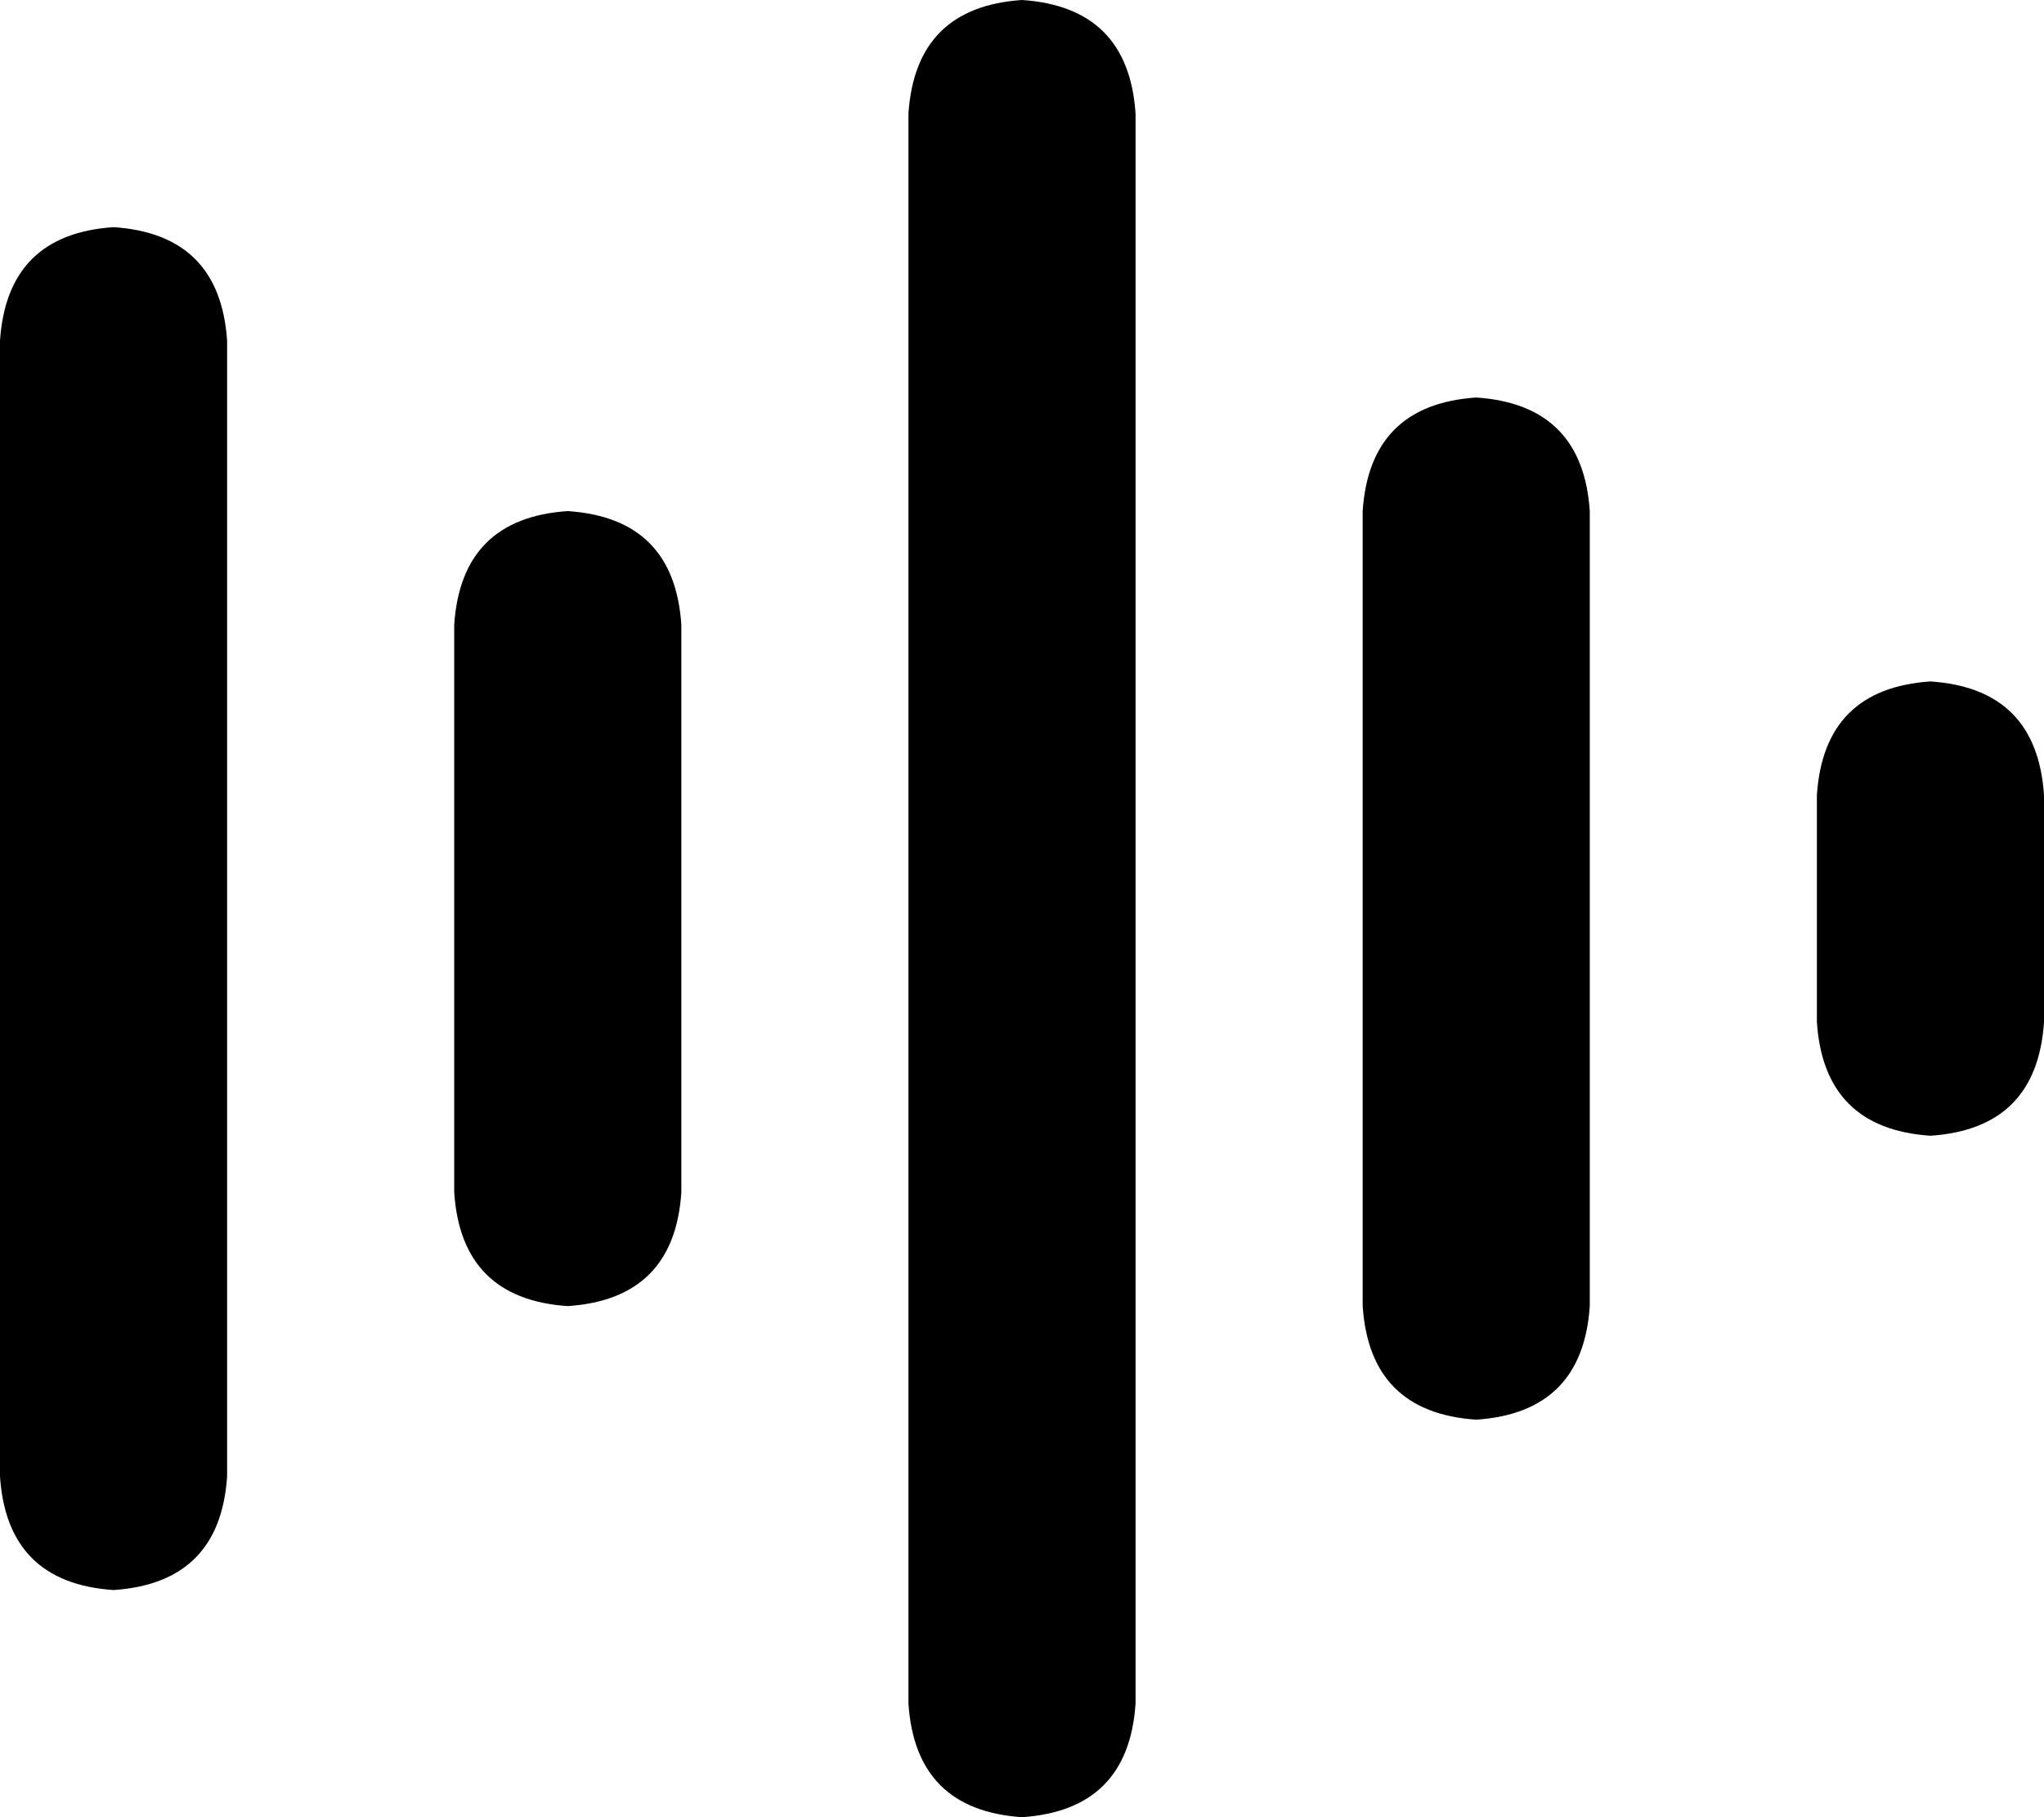 <svg xmlns="http://www.w3.org/2000/svg" viewBox="0 0 288 256">
    <path d="M 144 0 Q 159 1 160 16 L 160 240 Q 159 255 144 256 Q 129 255 128 240 L 128 16 Q 129 1 144 0 L 144 0 Z M 16 32 Q 31 33 32 48 L 32 208 Q 31 223 16 224 Q 1 223 0 208 L 0 48 Q 1 33 16 32 L 16 32 Z M 208 56 Q 223 57 224 72 L 224 184 Q 223 199 208 200 Q 193 199 192 184 L 192 72 Q 193 57 208 56 L 208 56 Z M 80 72 Q 95 73 96 88 L 96 168 Q 95 183 80 184 Q 65 183 64 168 L 64 88 Q 65 73 80 72 L 80 72 Z M 272 96 Q 287 97 288 112 L 288 144 Q 287 159 272 160 Q 257 159 256 144 L 256 112 Q 257 97 272 96 L 272 96 Z"/>
</svg>
